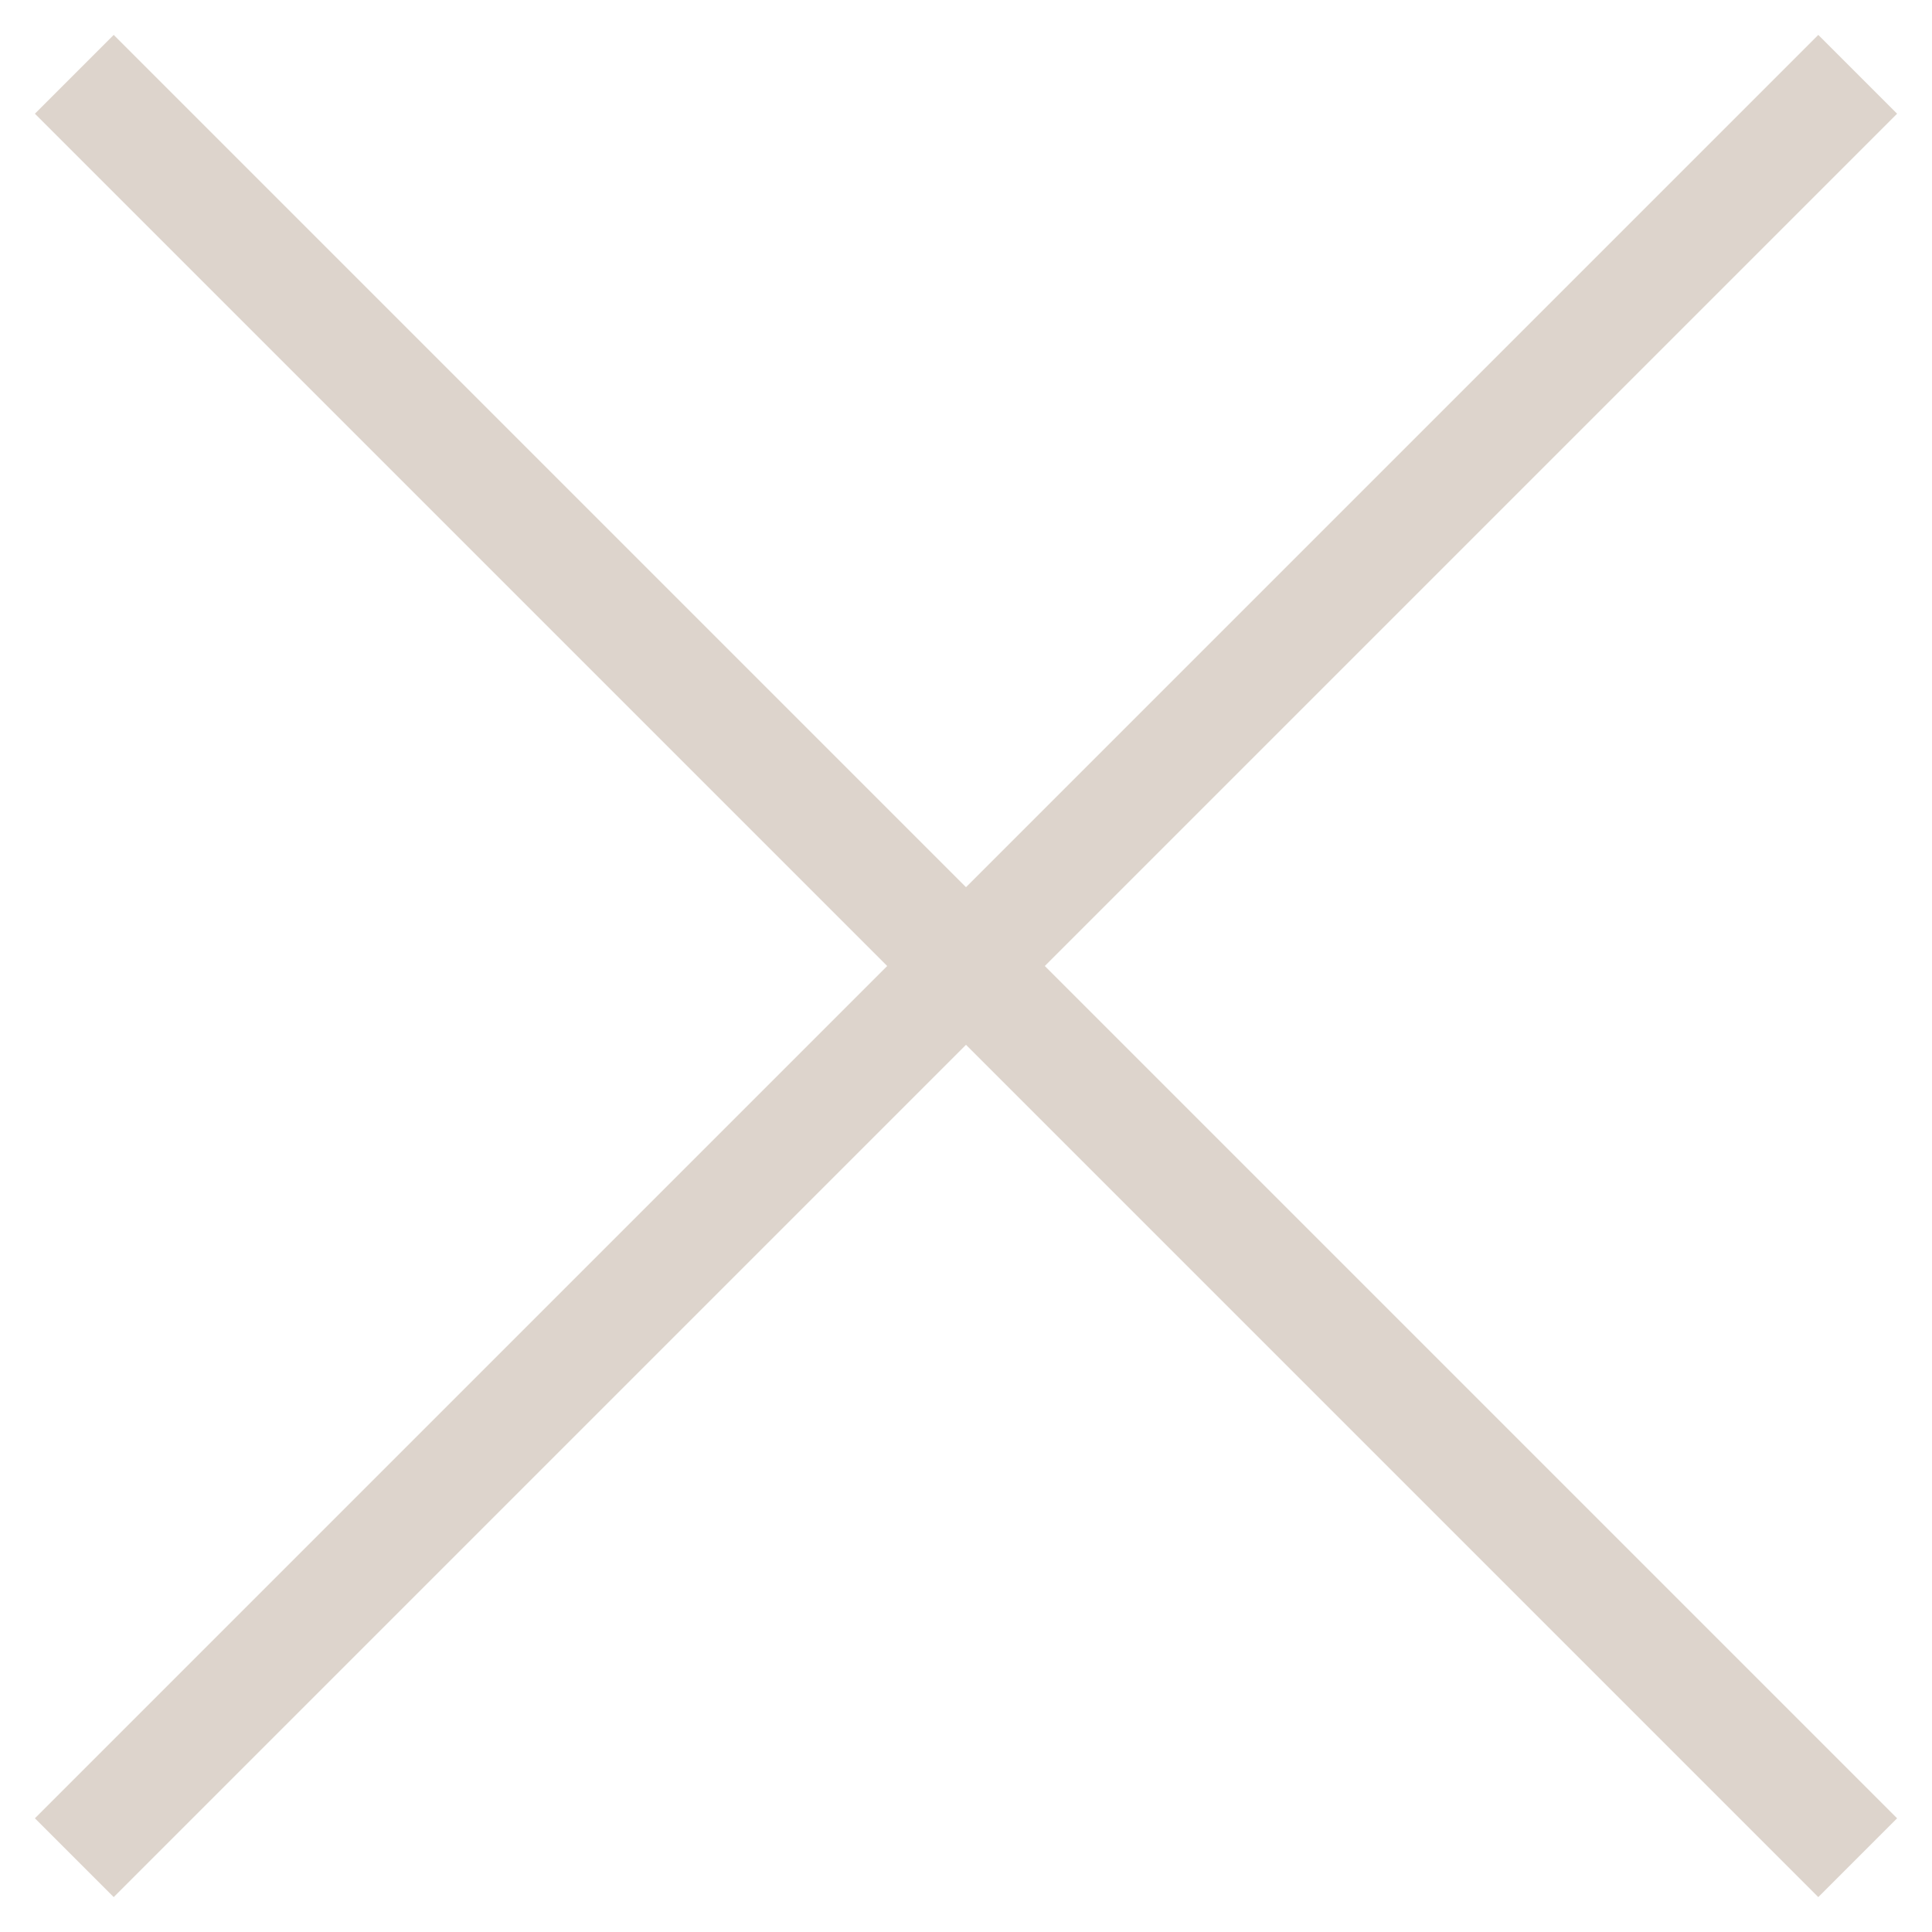 <svg width="52" height="52" viewBox="0 0 52 52" fill="none" xmlns="http://www.w3.org/2000/svg">
<path id="Vector 13" d="M2 2L26 26M26 26L50 2M26 26L2 50M26 26L50 50" stroke="#DDD4CC" stroke-width="3"/>
</svg>
